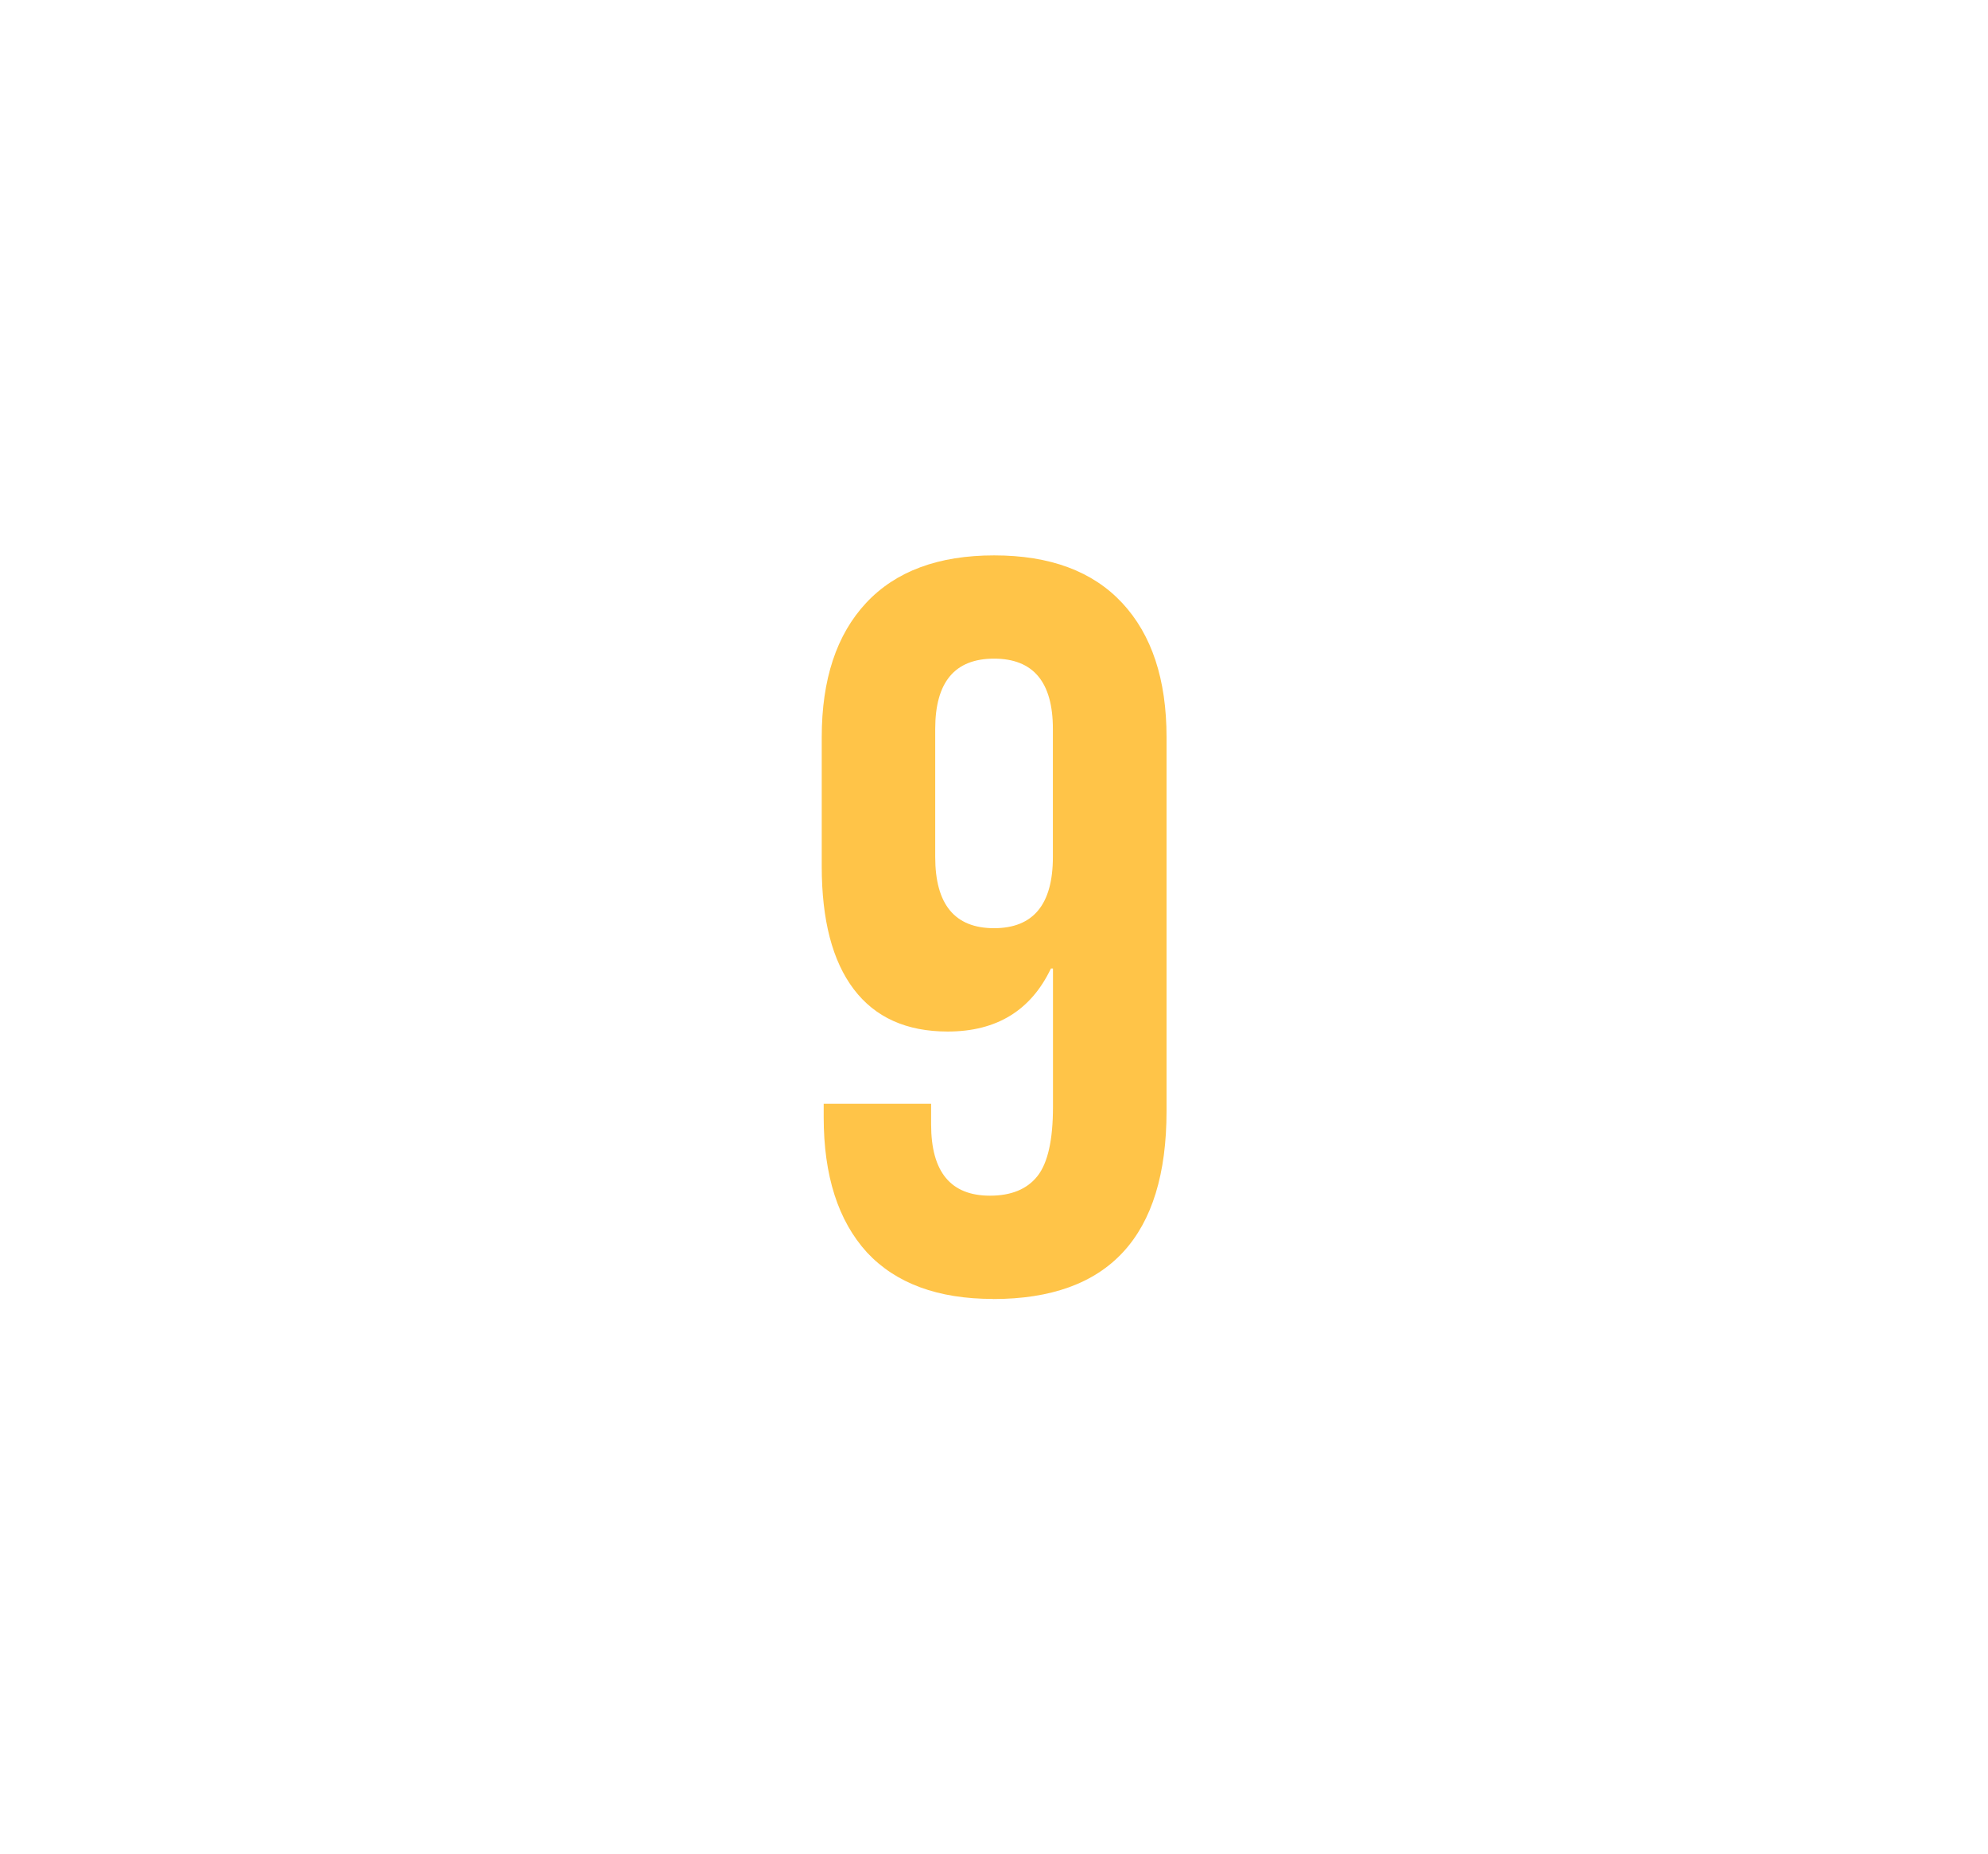 <svg version="1.1" xmlns="http://www.w3.org/2000/svg" xmlns:xlink="http://www.w3.org/1999/xlink" width="20.375" height="19" viewBox="0,0,20.375,19"><g transform="translate(-229.812,-170.5)"><g data-paper-data="{&quot;isPaintingLayer&quot;:true}" fill-rule="nonzero" stroke="none" stroke-linecap="butt" stroke-linejoin="miter" stroke-miterlimit="10" stroke-dasharray="" stroke-dashoffset="0" style="mix-blend-mode: normal"><path d="M229.812,189.5v-19h20.375v19z" fill="none" stroke-width="0"/><path d="M239.989,183.81c-0.564,0 -0.995,-0.159 -1.291,-0.476c-0.296,-0.325 -0.444,-0.787 -0.444,-1.386v-0.138h1.101v0.212c0,0.487 0.201,0.73 0.603,0.73c0.219,0 0.381,-0.067 0.487,-0.201c0.106,-0.134 0.159,-0.37 0.159,-0.709v-1.418h-0.021c-0.205,0.43 -0.557,0.646 -1.058,0.646c-0.423,0 -0.744,-0.145 -0.963,-0.434c-0.219,-0.289 -0.328,-0.709 -0.328,-1.259v-1.323c0,-0.593 0.152,-1.051 0.455,-1.376c0.303,-0.325 0.741,-0.487 1.312,-0.487c0.572,0 1.009,0.162 1.312,0.487c0.303,0.325 0.455,0.783 0.455,1.376v3.831c0,1.284 -0.593,1.926 -1.778,1.926zM240,180.011c0.402,0 0.603,-0.243 0.603,-0.73v-1.312c0,-0.48 -0.201,-0.72 -0.603,-0.72c-0.402,0 -0.603,0.24 -0.603,0.72v1.312c0,0.487 0.201,0.73 0.603,0.73z" fill="#ffc448" stroke-width="0.265"/></g></g></svg>